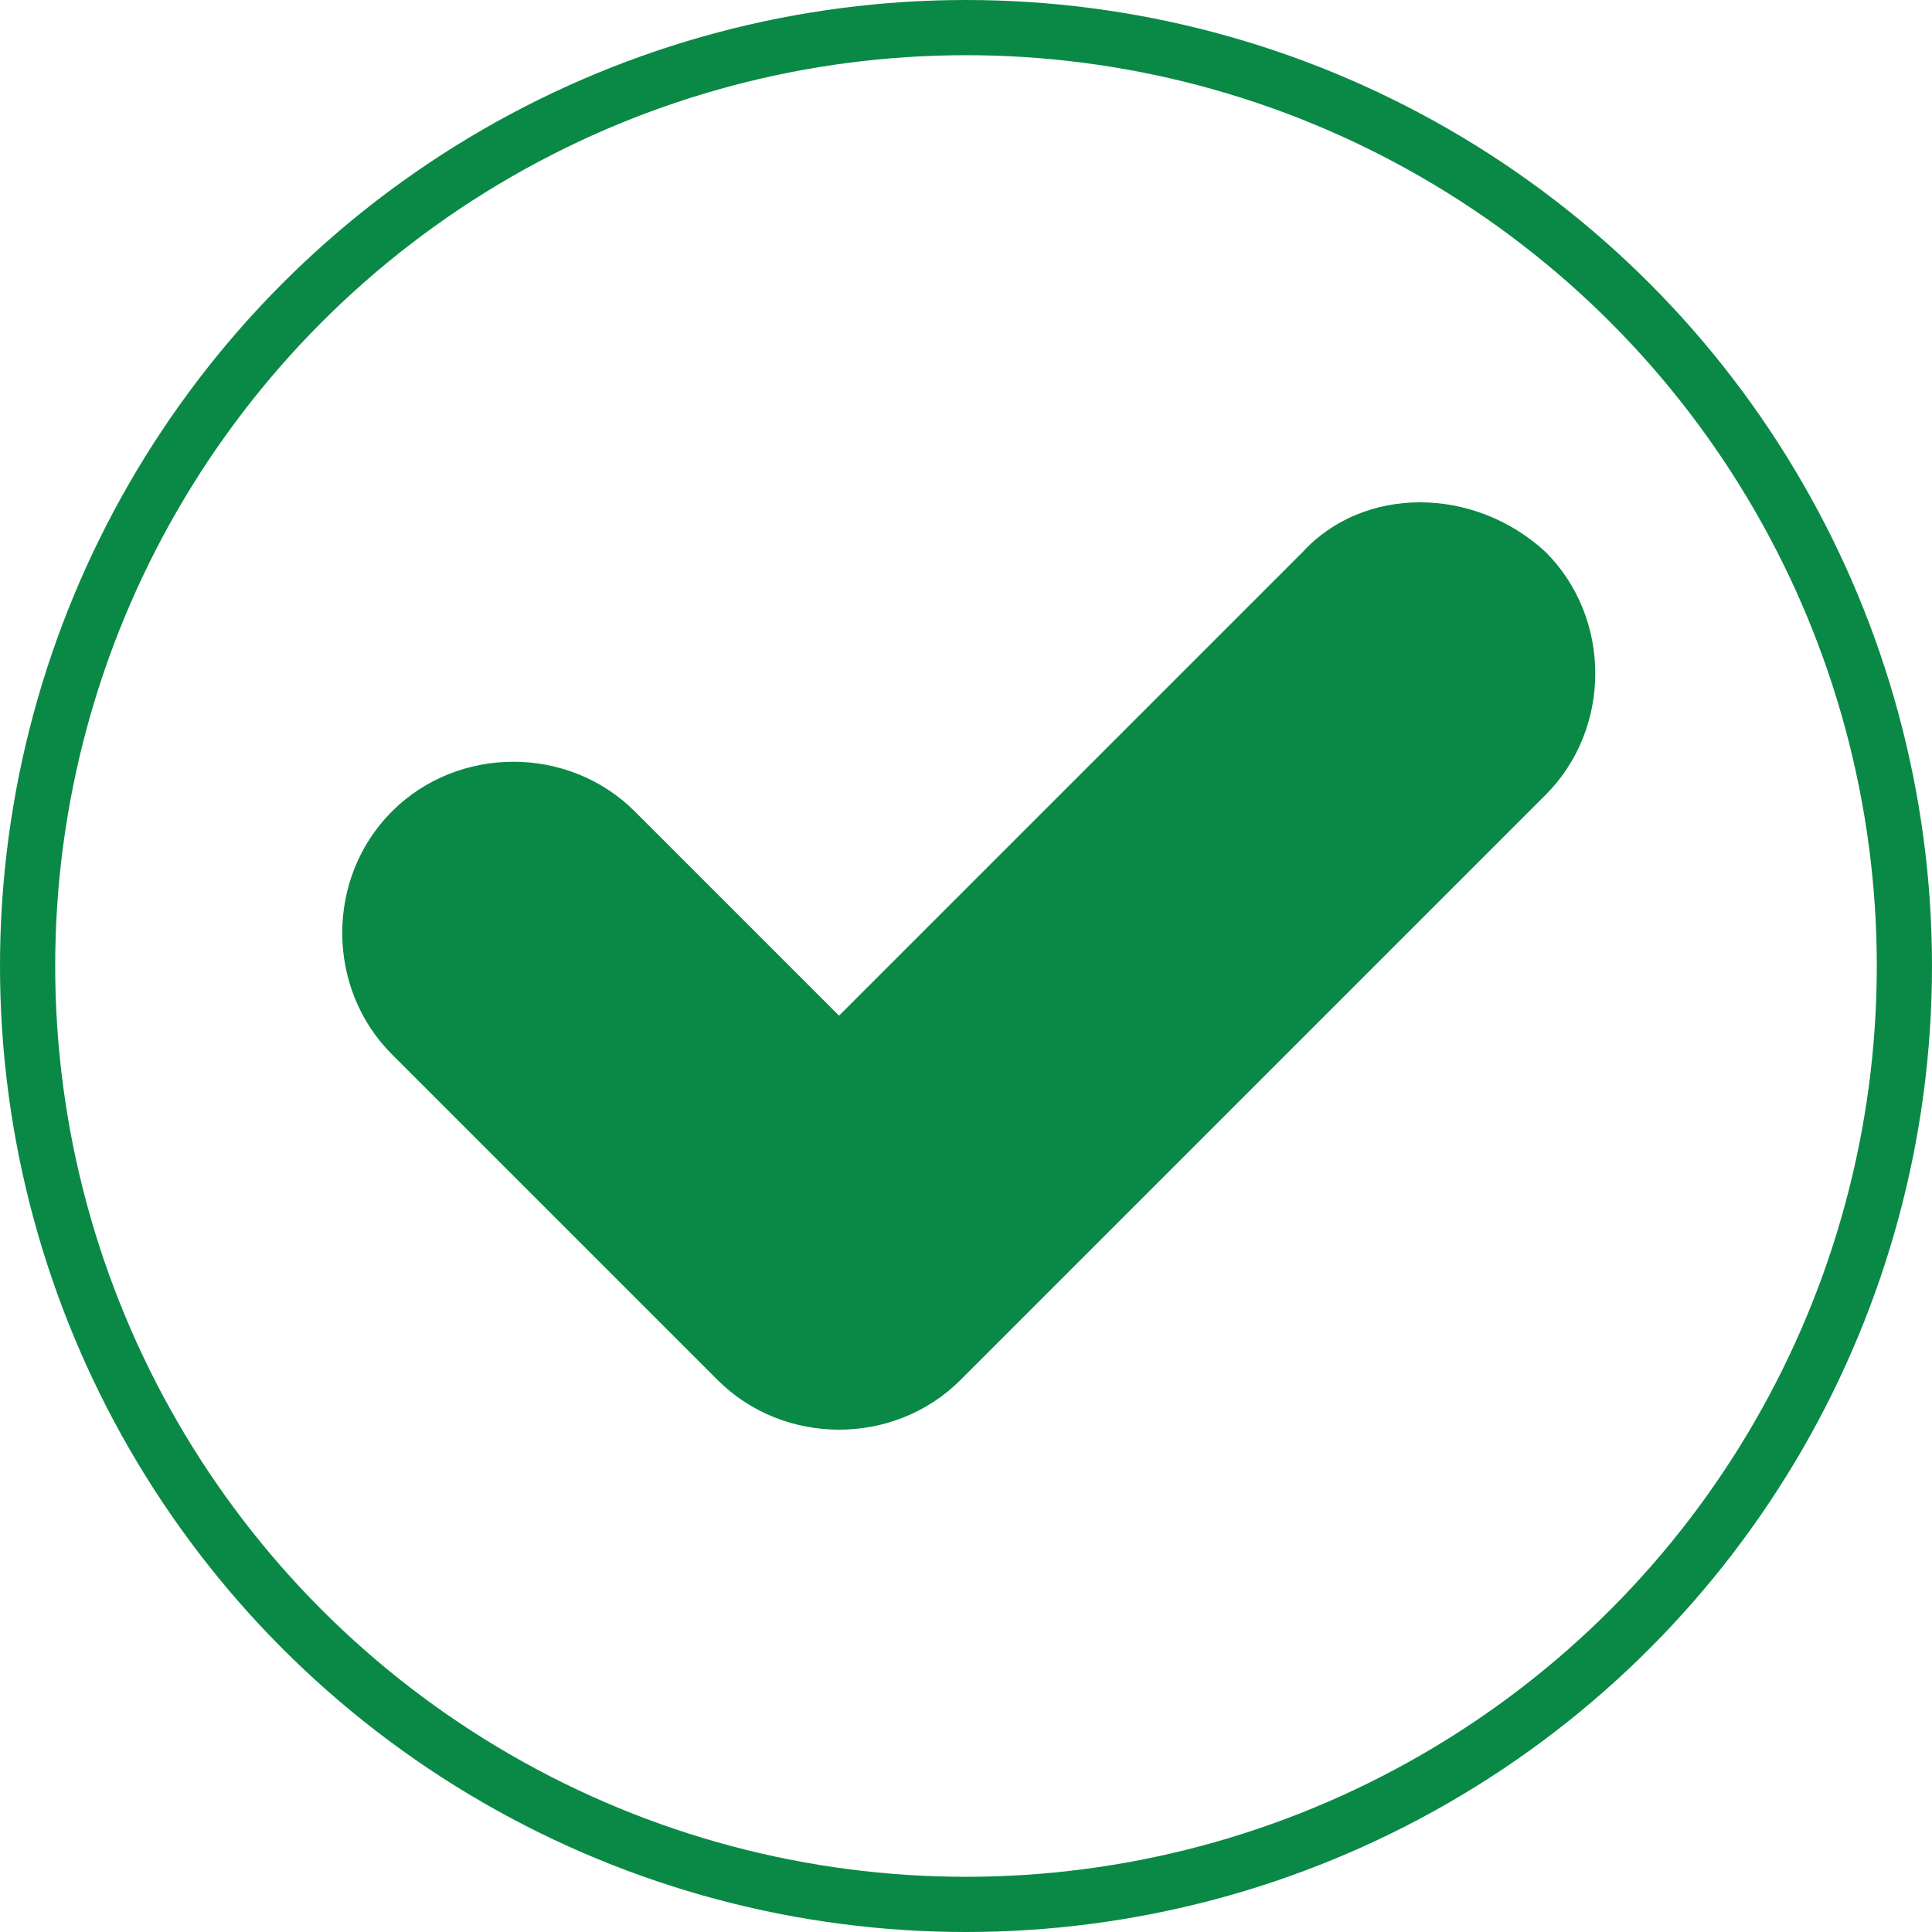 <?xml version="1.0" encoding="utf-8"?>
<!-- Generator: Adobe Illustrator 21.0.1, SVG Export Plug-In . SVG Version: 6.00 Build 0)  -->
<svg version="1.1" id="Layer_1" xmlns="http://www.w3.org/2000/svg" xmlns:xlink="http://www.w3.org/1999/xlink" x="0px" y="0px"
	 viewBox="0 0 35 35" style="enable-background:new 0 0 35 35;" xml:space="preserve">
<style type="text/css">
	.st0{clip-path:url(#SVGID_2_);fill:none;stroke:#0A8946;stroke-miterlimit:10;}
	.st1{clip-path:url(#SVGID_2_);fill:#0A8946;}
</style>
<g>
	<defs>
		<rect id="SVGID_1_" width="35" height="35"/>
	</defs>
	<clipPath id="SVGID_2_">
		<use xlink:href="#SVGID_1_"  style="overflow:visible;"/>
	</clipPath>
	<circle class="st0" cx="17.5" cy="17.5" r="17"/>
	<path class="st1" d="M23.6,10c-3.5,3.5-7,7-10.6,10.6h4.4c-2-2-4-4-5.9-5.9c-1.2-1.2-3.2-1.2-4.4,0c-1.2,1.2-1.2,3.2,0,4.4
		c2,2,4,4,5.9,5.9c1.2,1.2,3.2,1.2,4.4,0c3.5-3.5,7-7,10.6-10.6c1.2-1.2,1.2-3.2,0-4.4C26.7,8.8,24.7,8.8,23.6,10"/>
</g>
</svg>
